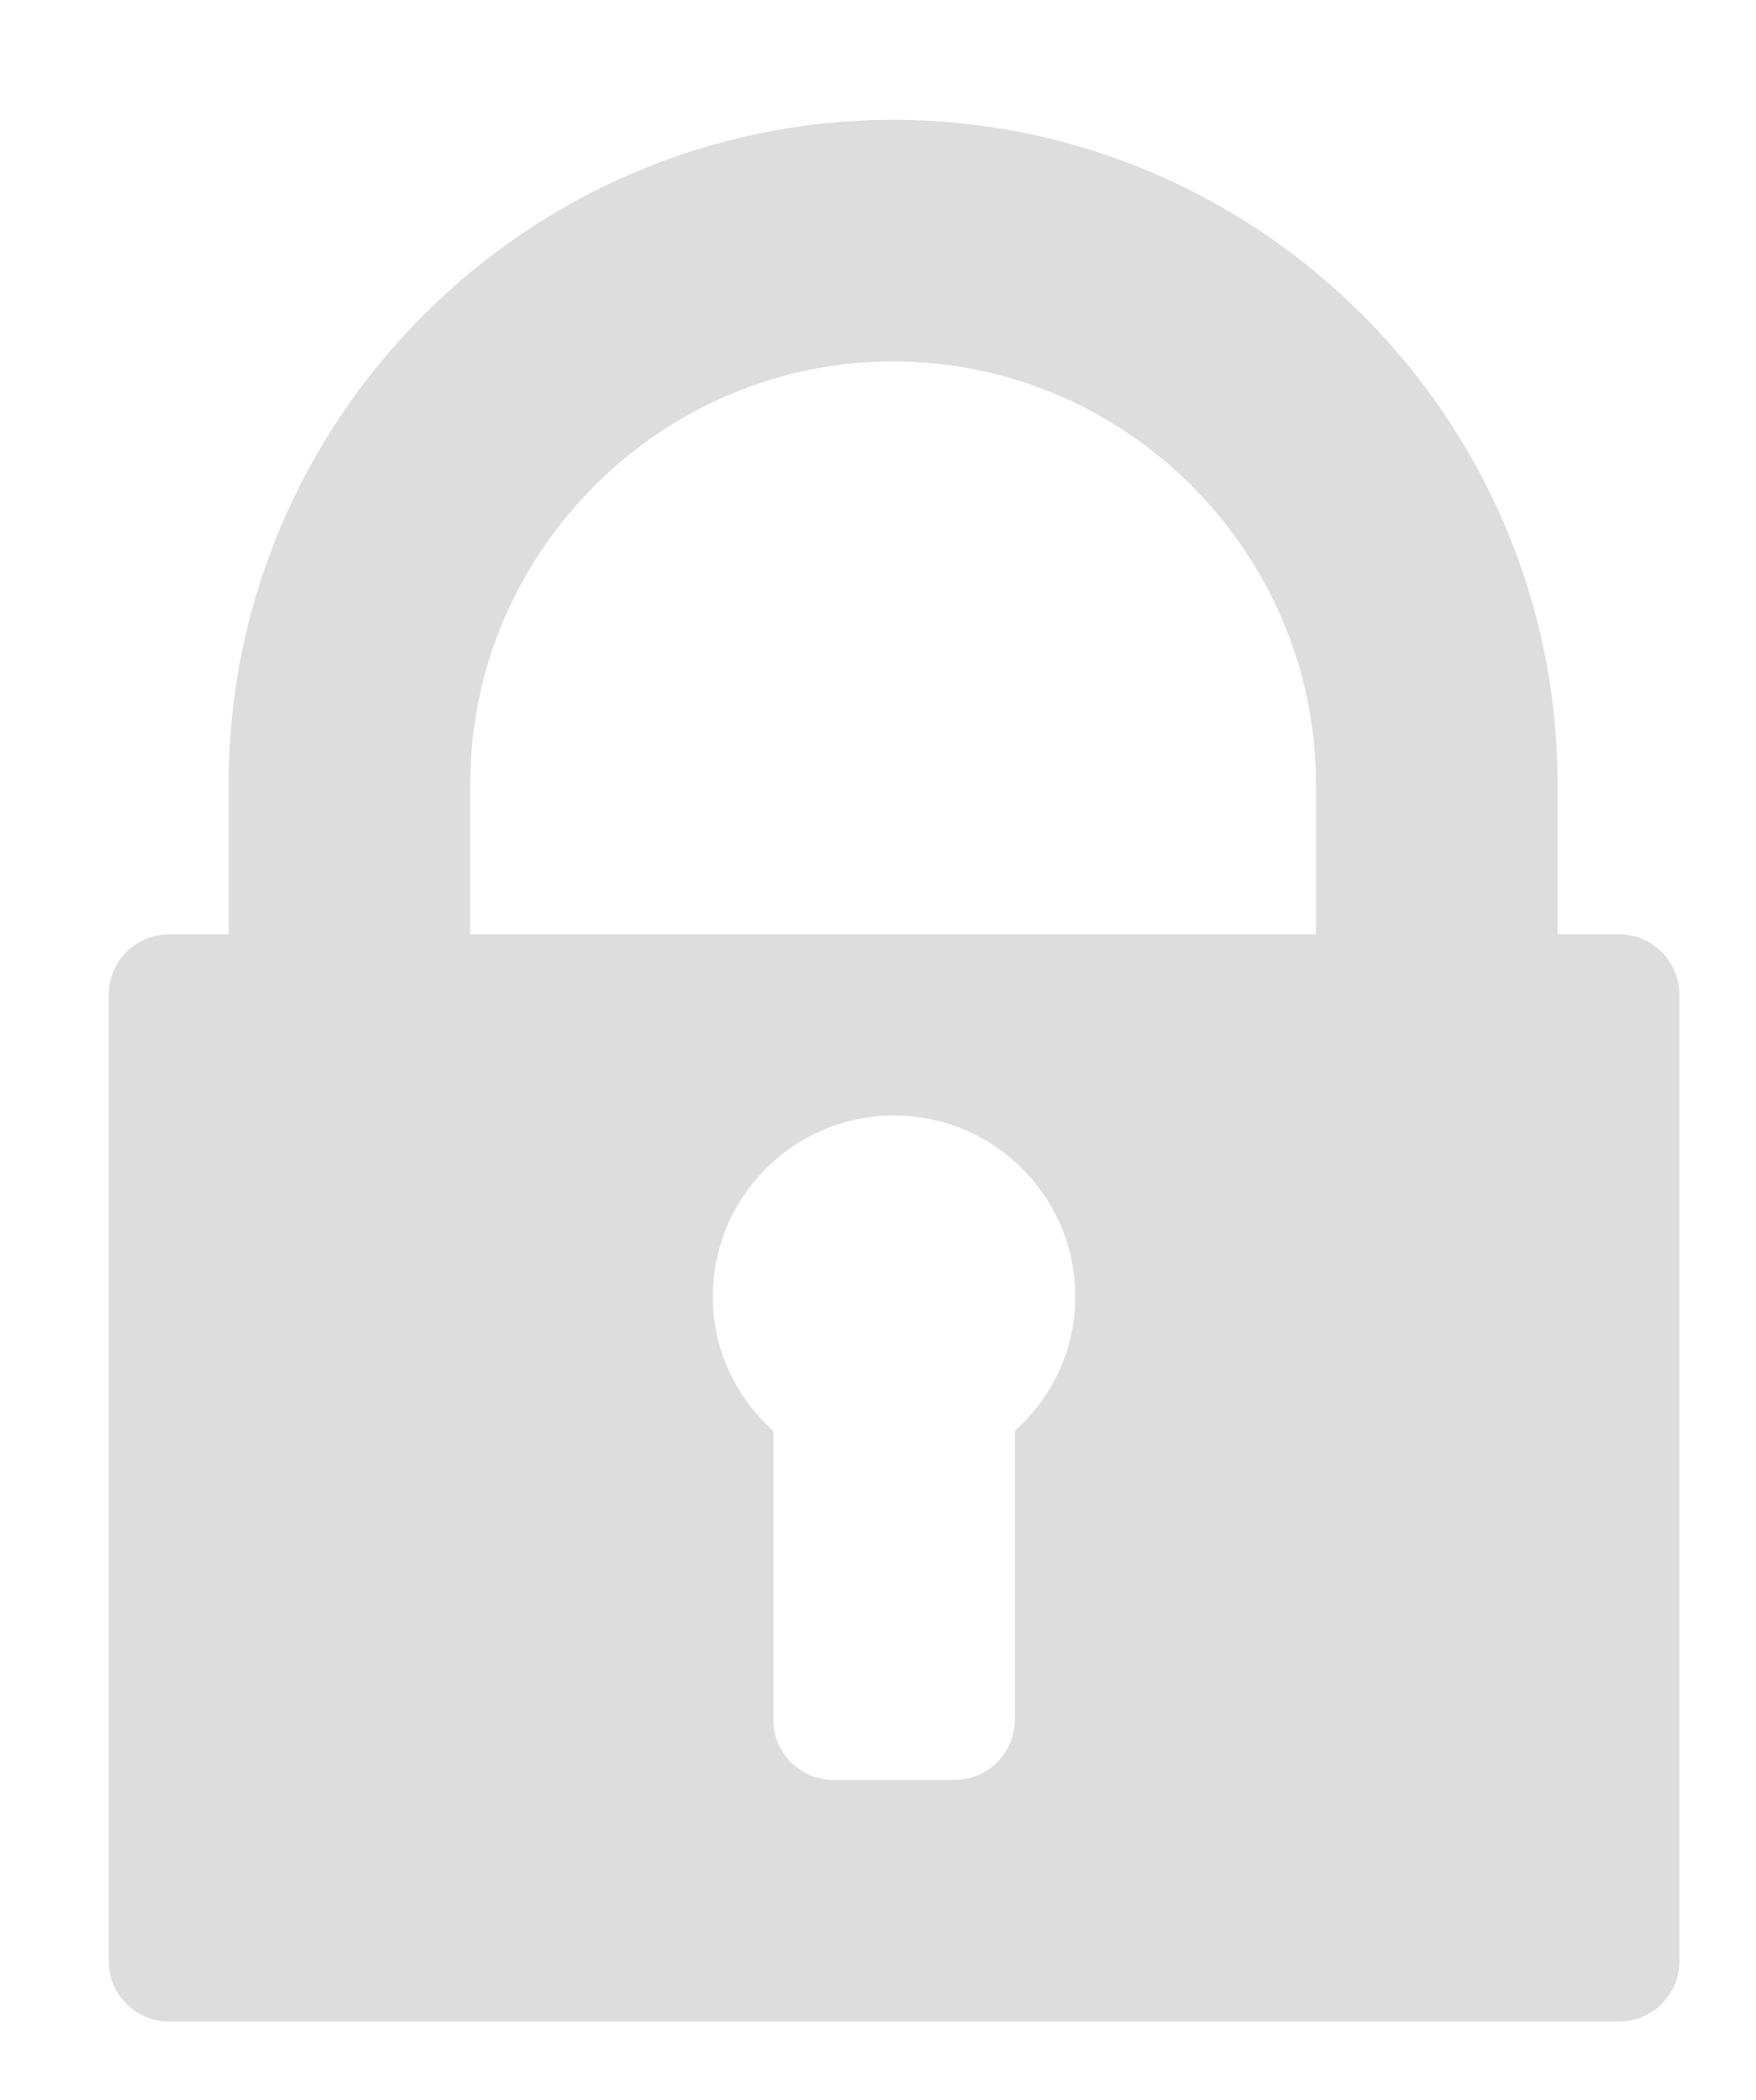 <?xml version="1.0" encoding="UTF-8" standalone="no"?>
<svg
   xmlns:dc="http://purl.org/dc/elements/1.1/"
   xmlns:cc="http://creativecommons.org/ns#"
   xmlns:rdf="http://www.w3.org/1999/02/22-rdf-syntax-ns#"
   xmlns:svg="http://www.w3.org/2000/svg"
   xmlns="http://www.w3.org/2000/svg"
   xmlns:sodipodi="http://sodipodi.sourceforge.net/DTD/sodipodi-0.dtd"
   xmlns:inkscape="http://www.inkscape.org/namespaces/inkscape"
   width="51mm"
   height="61mm"
   viewBox="0 0 51 61"
   version="1.1"
   id="svg3242"
   inkscape:version="1.0.1 (c497b03c, 2020-09-10)"
   sodipodi:docname="lock.svg">
  <defs
     id="defs3236" />
  <sodipodi:namedview
     id="base"
     pagecolor="#ffffff"
     bordercolor="#666666"
     borderopacity="1.0"
     inkscape:pageopacity="0.0"
     inkscape:pageshadow="2"
     inkscape:zoom="0.35"
     inkscape:cx="400"
     inkscape:cy="560"
     inkscape:document-units="mm"
     inkscape:current-layer="layer1"
     inkscape:document-rotation="0"
     showgrid="false"
     inkscape:window-width="1792"
     inkscape:window-height="1039"
     inkscape:window-x="0"
     inkscape:window-y="25"
     inkscape:window-maximized="0" />
  <g
     inkscape:label="Layer 1"
     inkscape:groupmode="layer"
     id="layer1">
    <g
       id="ETAspectLocked"
       transform="matrix(3.509,0,0,3.509,-2614.556,-846.604)">
      <path
         id="XMLID_11818_"
         fill="#dddddd"
         d="m 758.5,249 h -12 c -0.276,0 -0.5,0.224 -0.5,0.5 v 8 c 0,0.276 0.224,0.5 0.5,0.5 h 12 c 0.276,0 0.5,-0.224 0.5,-0.5 v -8 c 0,-0.276 -0.224,-0.5 -0.5,-0.5 z m -5,4.111 V 255.5 c 0,0.276 -0.224,0.5 -0.5,0.5 h -1 c -0.276,0 -0.5,-0.224 -0.5,-0.5 v -2.389 C 751.195,252.836 751,252.442 751,252 c 0,-0.828 0.672,-1.5 1.5,-1.5 0.828,0 1.5,0.672 1.5,1.5 0,0.442 -0.195,0.836 -0.5,1.111 z" />
      <path
         fill="none"
         stroke="#dddddd"
         stroke-width="2"
         stroke-miterlimit="10"
         d="m 747.992,252.225 v -4.467 c 0,-2.475 2.025,-4.5 4.5,-4.5 v 0 c 2.475,0 4.5,2.025 4.5,4.5 v 4.467"
         id="path1471" />
      <rect
         x="743"
         y="238"
         fill="none"
         width="19"
         height="24"
         id="rect1473" />
    </g>
  </g>
</svg>
